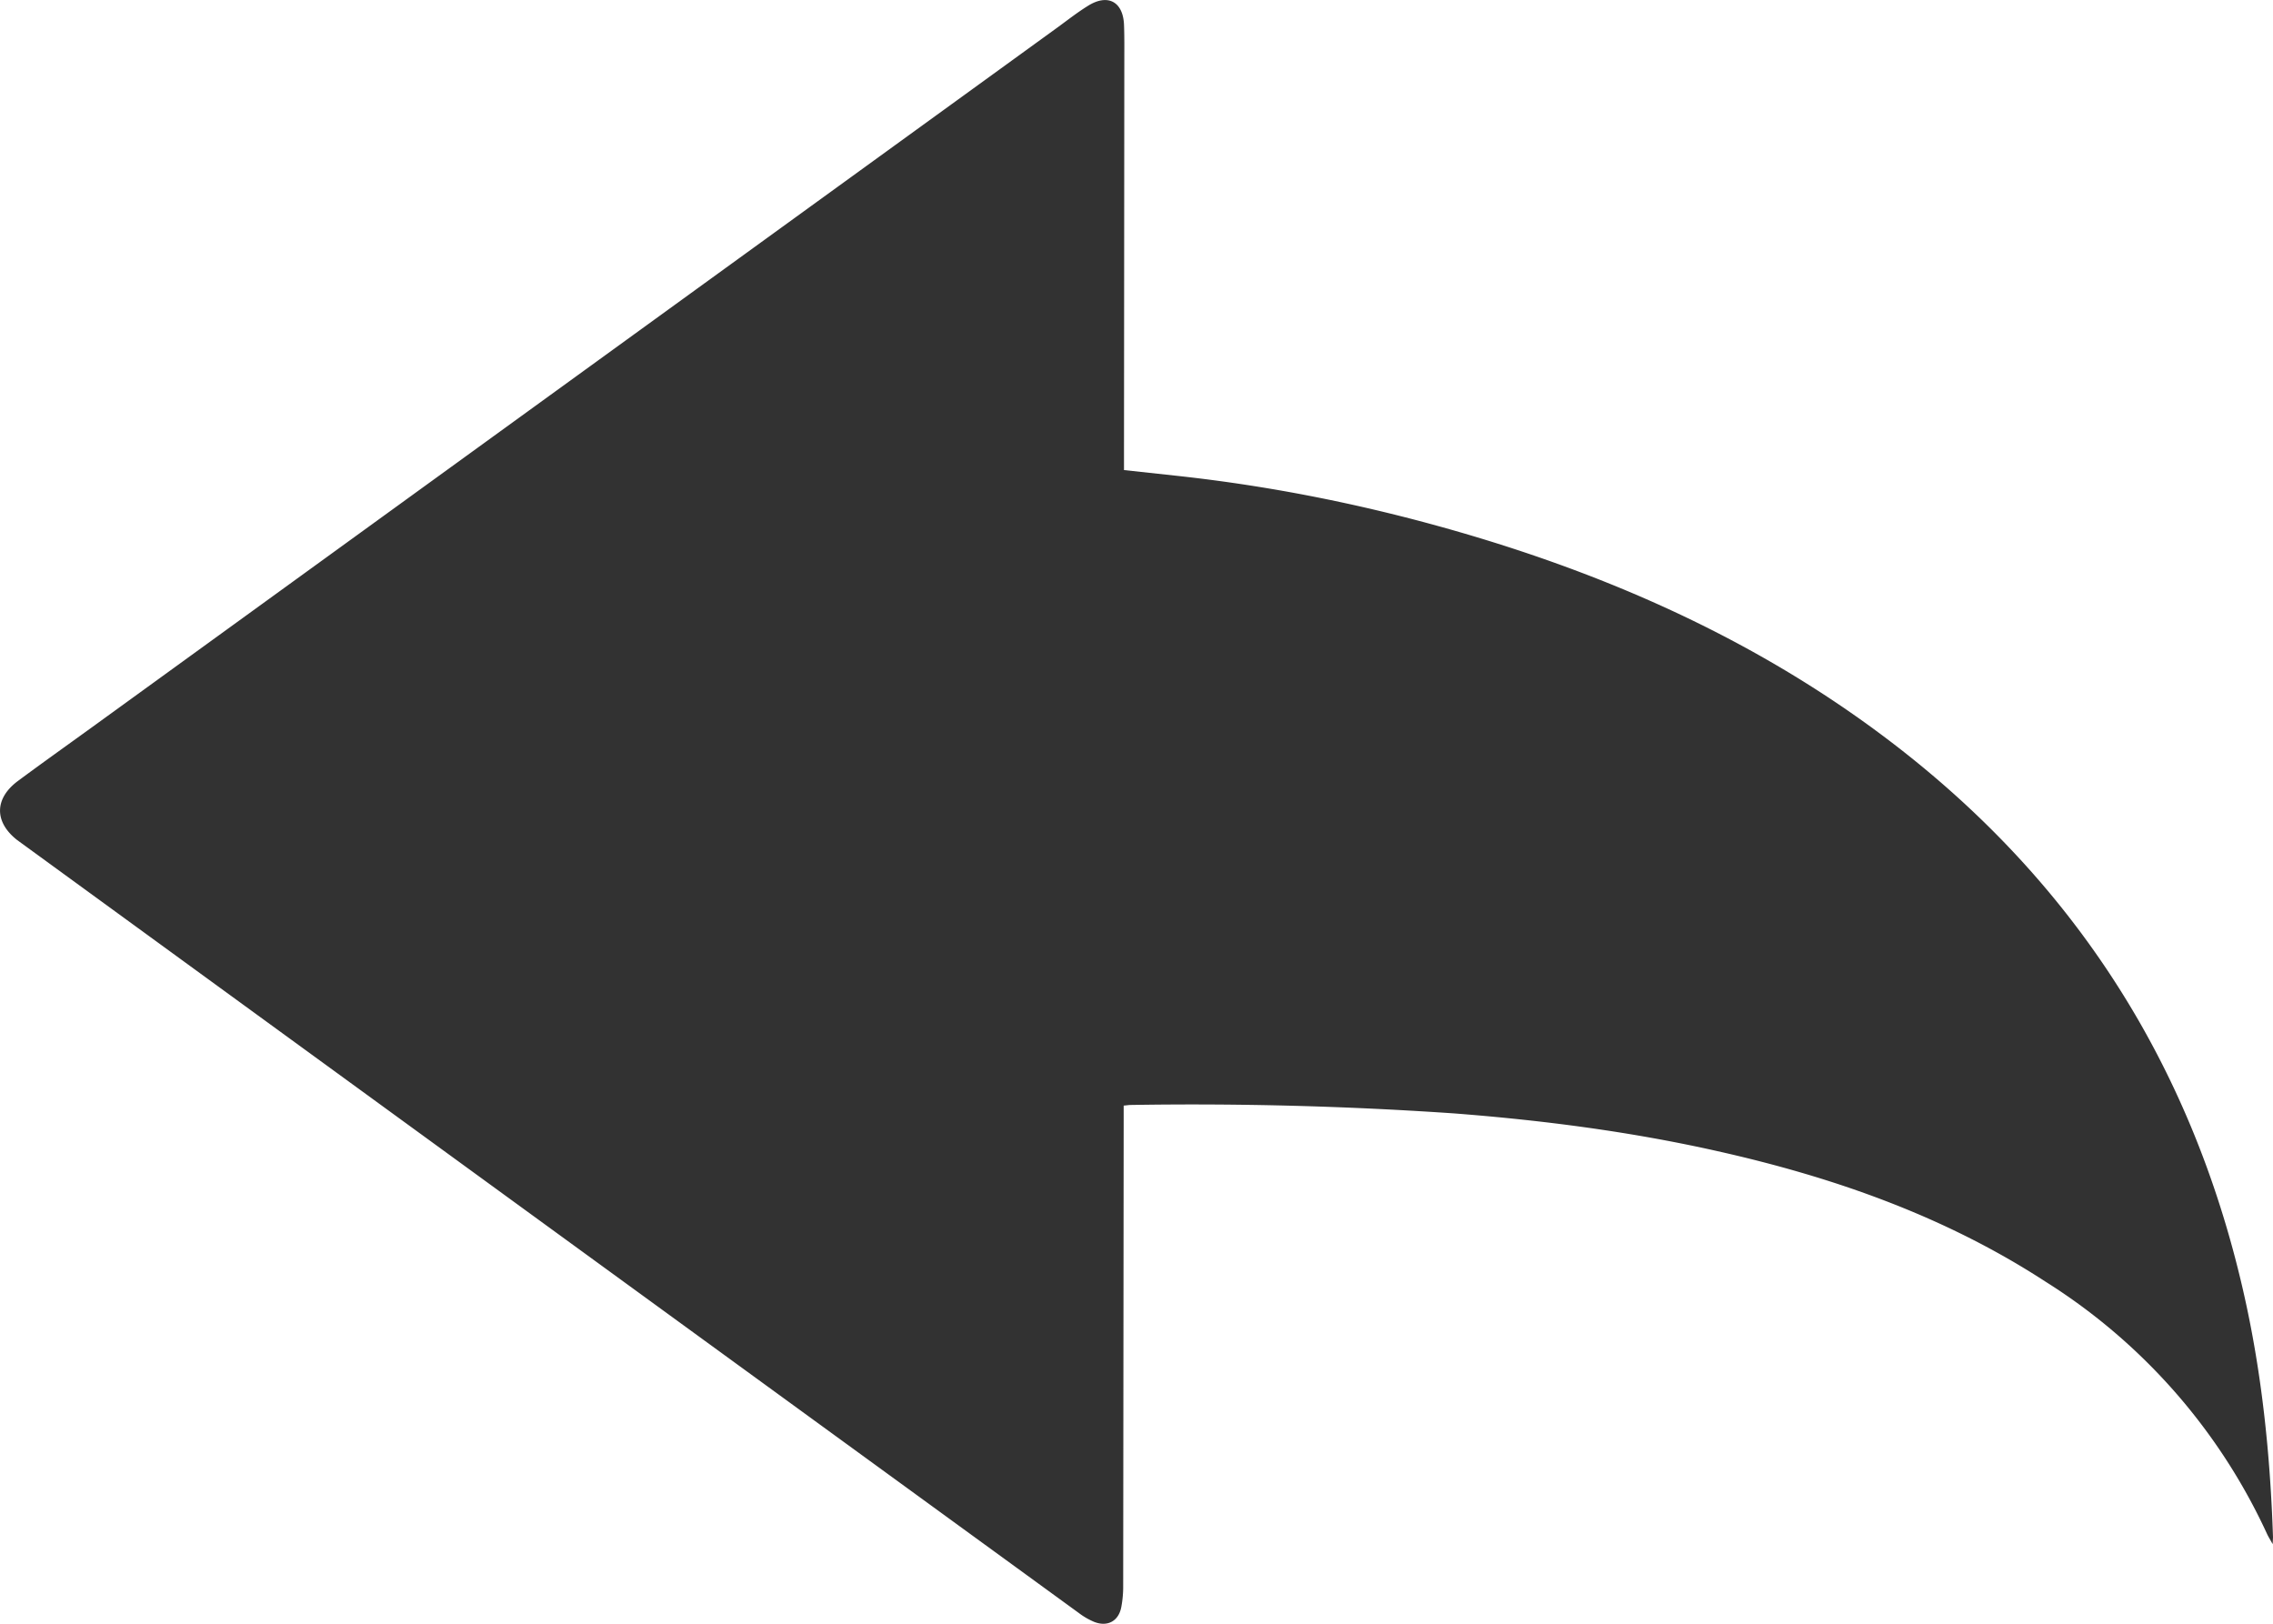 <svg xmlns="http://www.w3.org/2000/svg" viewBox="0 0 14 10"><path fill="#323232" d="M13.998 9.51c-.017-.031-.028-.048-.036-.066a3.622 3.622 0 0 0-1.362-1.55c-.619-.403-1.305-.644-2.024-.805-.534-.12-1.075-.19-1.62-.232a23.585 23.585 0 0 0-1.99-.052c-.012 0-.023.002-.045.004v.085l-.003 2.87a.678.678 0 0 1-.012.135c-.017.086-.086.122-.168.089a.434.434 0 0 1-.093-.054 15419.797 15419.797 0 0 1-6.54-4.761c-.141-.111-.14-.255.005-.363.147-.109.296-.215.444-.322L6.519.165c.06-.044.119-.09.182-.129.121-.076.215-.027.222.114.003.074.002.148.002.221l-.002 2.435v.089l.313.034c.626.067 1.24.194 1.842.374.892.267 1.729.646 2.478 1.198 1.187.874 1.934 2.026 2.26 3.447.115.501.167 1.008.184 1.519l-.002.043z"/></svg>